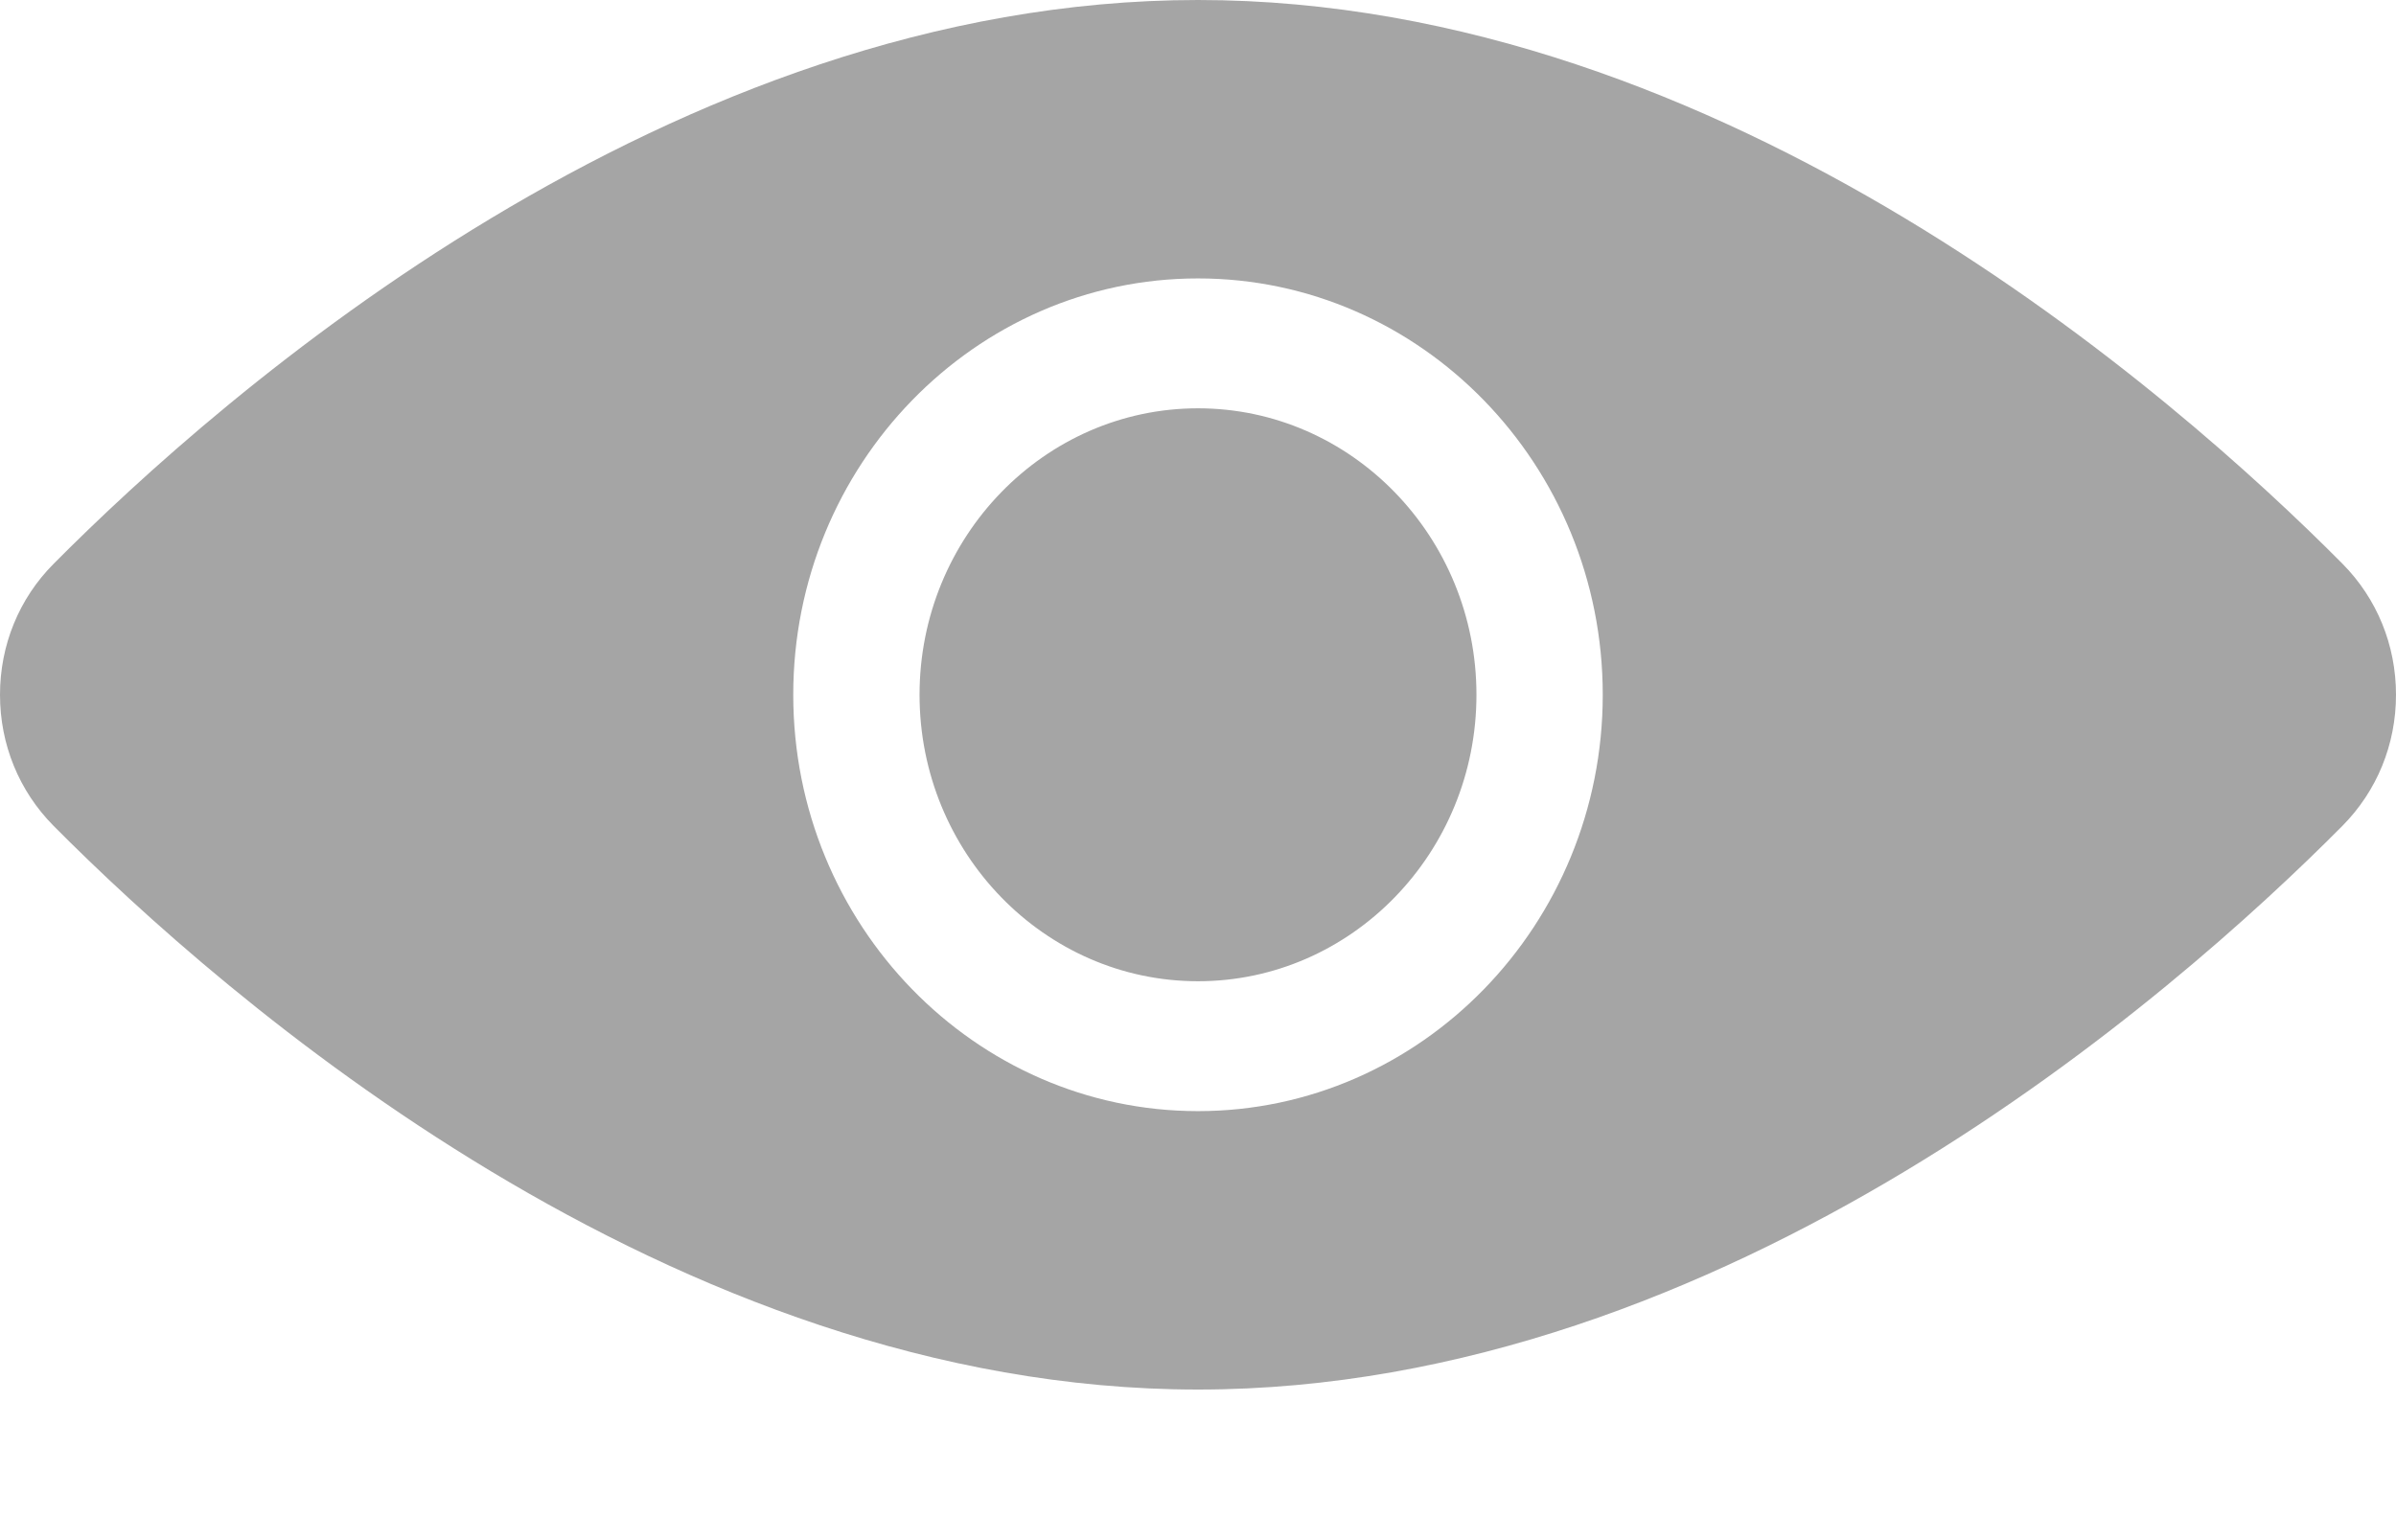 <?xml version="1.0" encoding="UTF-8"?>
<svg width="14px" height="9px" viewBox="0 0 14 9" version="1.1" xmlns="http://www.w3.org/2000/svg" xmlns:xlink="http://www.w3.org/1999/xlink">
    <!-- Generator: Sketch 53.2 (72643) - https://sketchapp.com -->
    <title>icEyeWhisper</title>
    <desc>Created with Sketch.</desc>
    <defs>
        <path d="M13.687,3.294 C13.889,3.498 14,3.77 14,4.06 C14,4.35 13.889,4.622 13.687,4.826 C12.704,5.816 10.084,8.12 7,8.12 C3.915,8.12 1.296,5.816 0.313,4.826 C0.111,4.622 -0,4.35 1.92416072e-07,4.06 C1.92416072e-07,3.77 0.111,3.498 0.313,3.295 C1.296,2.304 3.916,8.8817842e-15 7,8.8817842e-15 C10.084,8.8817842e-15 12.704,2.304 13.687,3.294 Z M7,1.627 C5.696,1.627 4.635,2.718 4.635,4.06 C4.635,5.402 5.696,6.493 7,6.493 C8.304,6.493 9.365,5.402 9.365,4.06 C9.365,2.718 8.304,1.627 7,1.627 Z M7,5.734 C6.103,5.734 5.373,4.983 5.373,4.06 C5.373,3.137 6.103,2.386 7,2.386 C7.897,2.386 8.627,3.137 8.627,4.06 C8.627,4.983 7.897,5.734 7,5.734 Z" id="path-1"></path>
    </defs>
    <g id="Page-1" stroke="none" stroke-width="1" fill="none" fill-rule="evenodd">
        <mask id="mask-2" fill="white">
            <use xlink:href="#path-1"></use>
        </mask>
        <use id="icEyeWhisper" fill="#A5A5A5" fill-rule="nonzero" xlink:href="#path-1"></use>
    </g>
</svg>